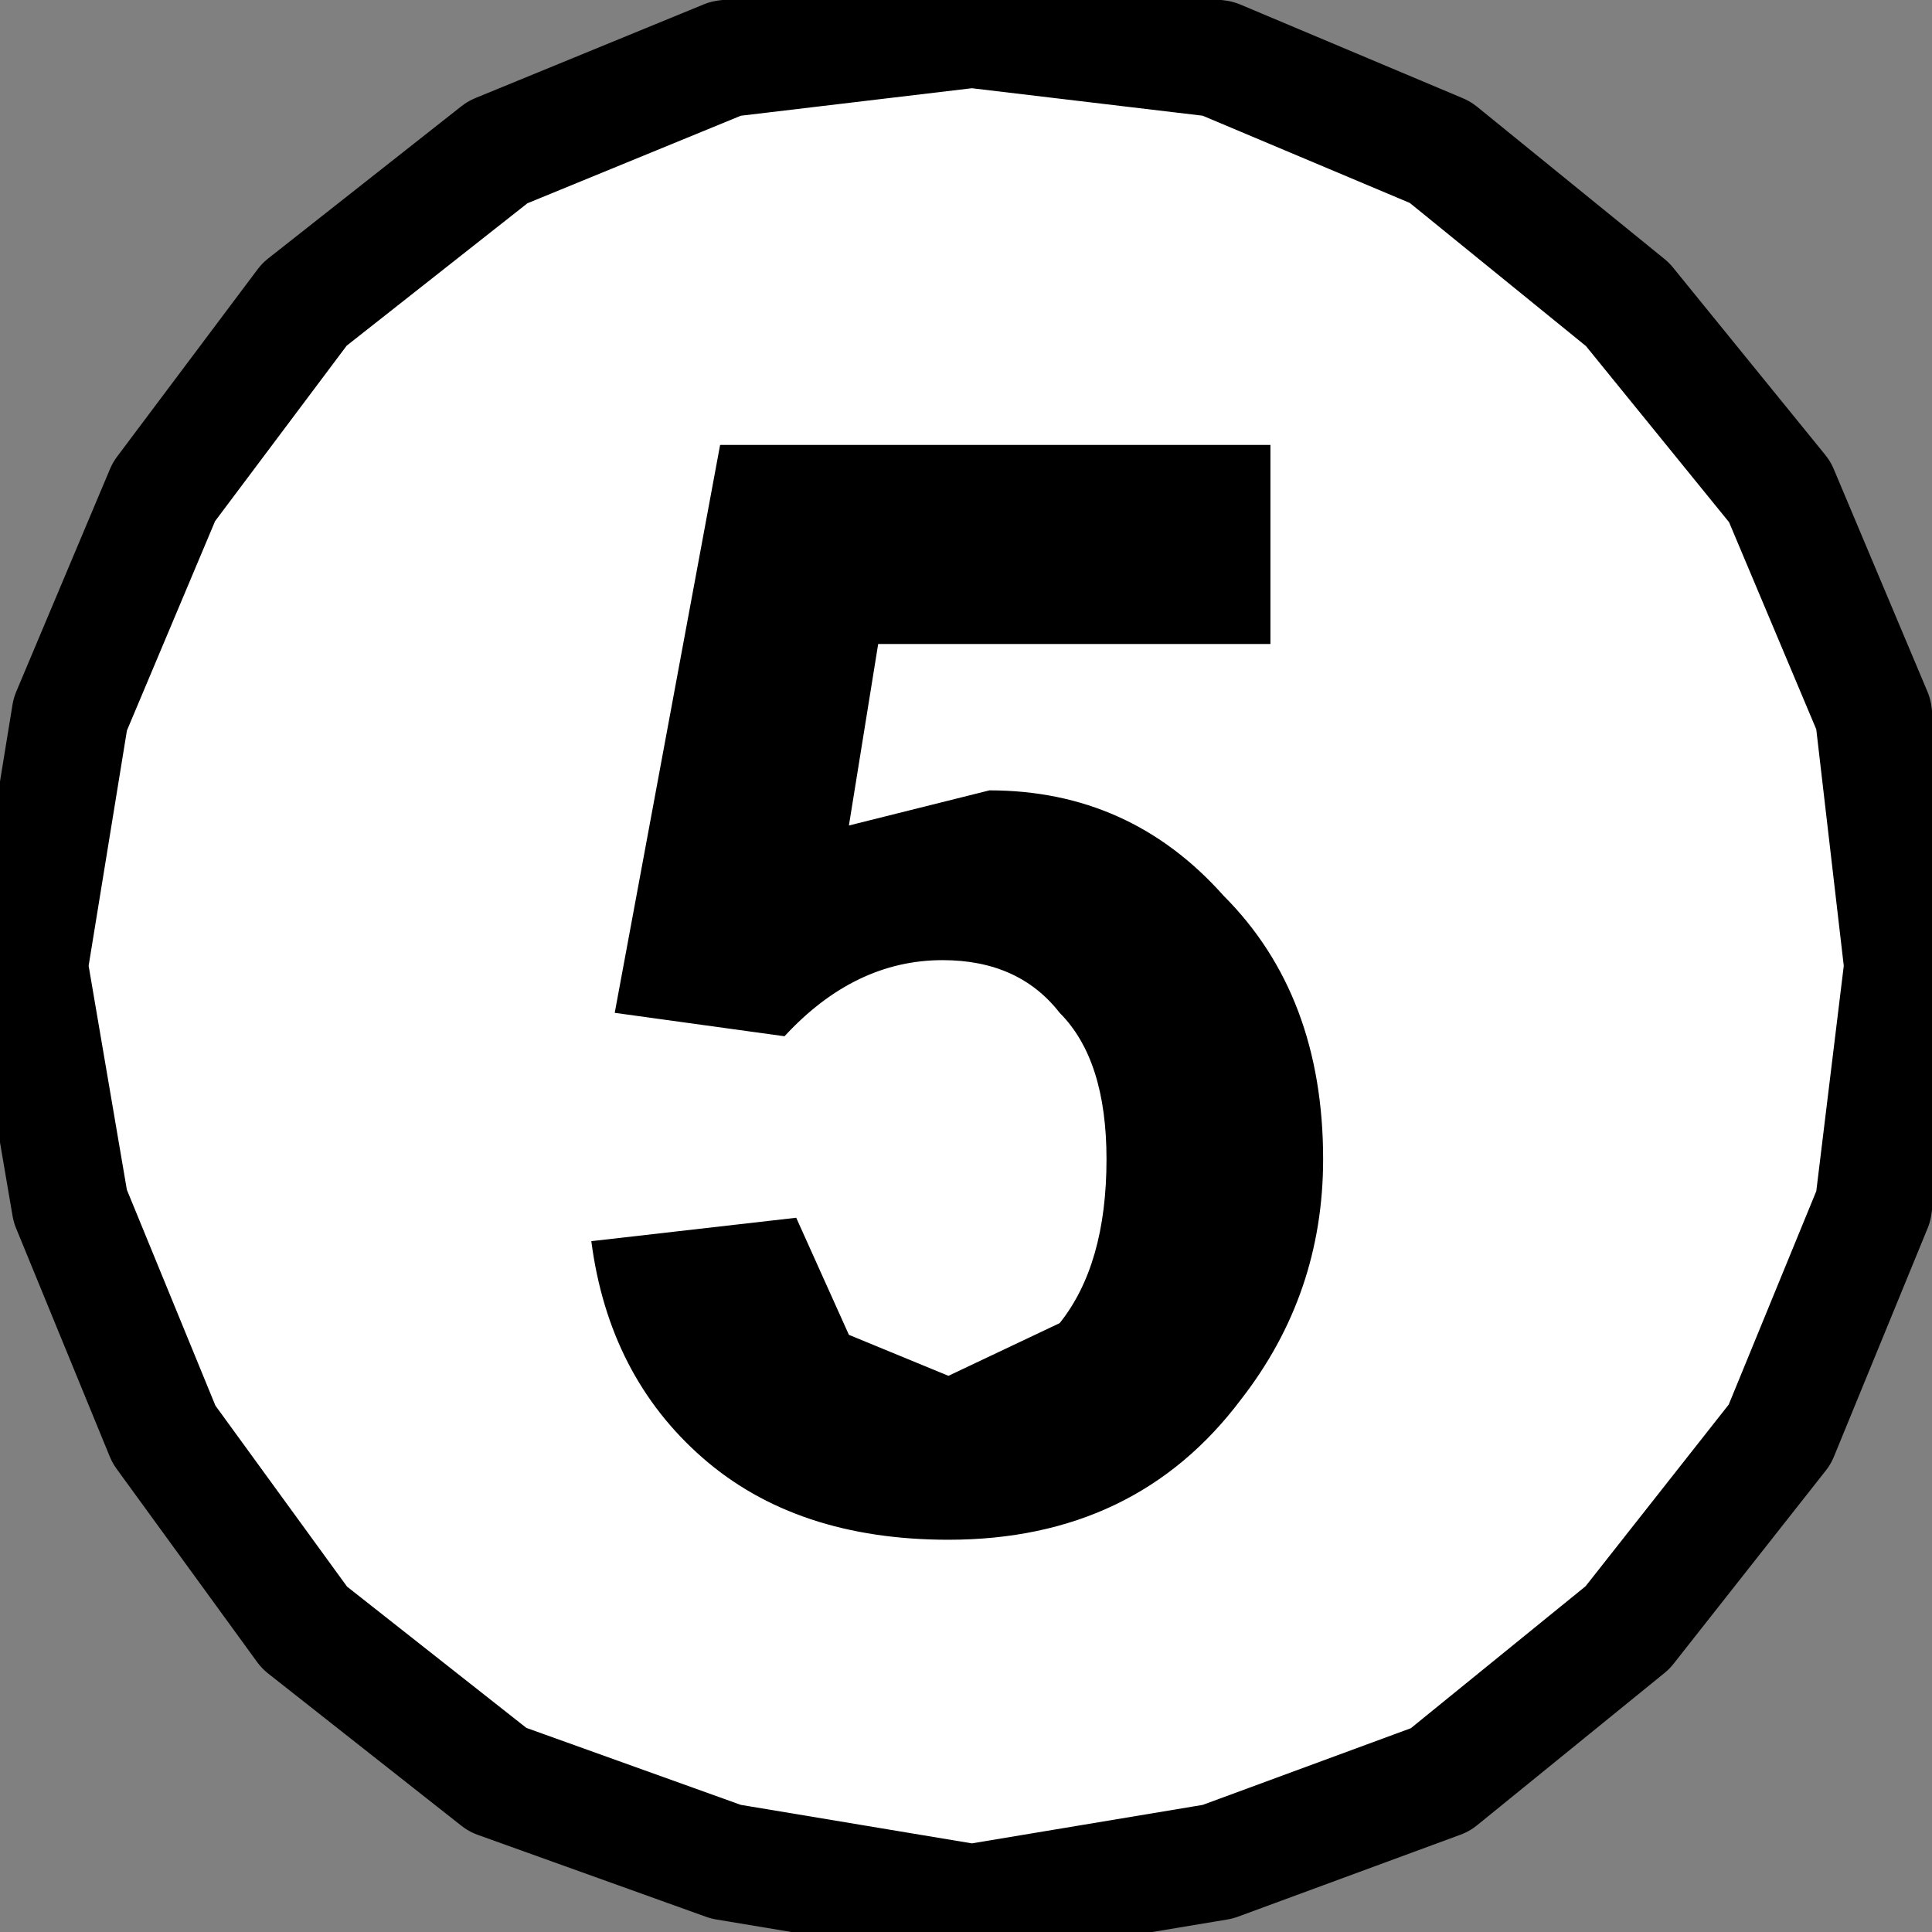 <?xml version="1.0" encoding="UTF-8" standalone="no"?>
<svg xmlns:ffdec="https://www.free-decompiler.com/flash" xmlns:xlink="http://www.w3.org/1999/xlink" ffdec:objectType="shape" height="16.5px" width="16.5px" xmlns="http://www.w3.org/2000/svg">
  <rect width="100%" height="100%" fill="#808080" stroke="none"/>
  <g transform="matrix(1.0, 0.0, 0.0, 1.0, 8.25, 8.25)">
    <path d="M2.15 -7.75 L4.05 -6.95 5.65 -5.65 6.95 -4.05 7.75 -2.15 8.0 0.0 7.75 2.05 6.95 4.0 5.65 5.65 4.05 6.95 2.15 7.65 0.05 8.0 -2.05 7.65 -4.0 6.95 -5.65 5.65 -6.85 4.0 -7.65 2.05 -8.0 0.0 -7.65 -2.15 -6.85 -4.05 -5.65 -5.65 -4.0 -6.95 -2.05 -7.75 0.05 -8.0 2.15 -7.75" fill="#ffffff" fill-rule="evenodd" stroke="none"/>
    <path d="M2.15 -7.75 L4.05 -6.95 5.65 -5.65 6.95 -4.05 7.75 -2.15 8.0 0.0 7.75 2.05 6.95 4.0 5.65 5.65 4.05 6.95 2.15 7.65 0.05 8.0 -2.05 7.65 -4.0 6.95 -5.65 5.65 -6.85 4.0 -7.65 2.05 -8.0 0.0 -7.65 -2.15 -6.85 -4.05 -5.65 -5.65 -4.0 -6.95 -2.05 -7.75 0.05 -8.0 2.15 -7.75 Z" ffdec:has-small-stroke="true" ffdec:original-stroke-width="0.5" fill="none" stroke="#000000" stroke-linecap="round" stroke-linejoin="round" stroke-width="1.0"/>
    <path d="M2.6 -2.75 L-0.75 -2.75 -1.0 -1.2 0.2 -1.5 Q1.4 -1.5 2.2 -0.6 3.05 0.25 3.05 1.65 3.05 2.8 2.35 3.7 1.45 4.9 -0.15 4.9 -1.45 4.9 -2.25 4.2 -3.05 3.5 -3.2 2.35 L-1.45 2.15 -1.0 3.15 -0.15 3.5 0.8 3.05 Q1.2 2.55 1.2 1.65 1.2 0.8 0.8 0.4 0.45 -0.05 -0.2 -0.05 -0.95 -0.05 -1.55 0.6 L-3.0 0.4 -2.1 -4.45 2.6 -4.45 2.6 -2.75" fill="#000000" fill-rule="evenodd" stroke="none"/>
  </g>
</svg>
